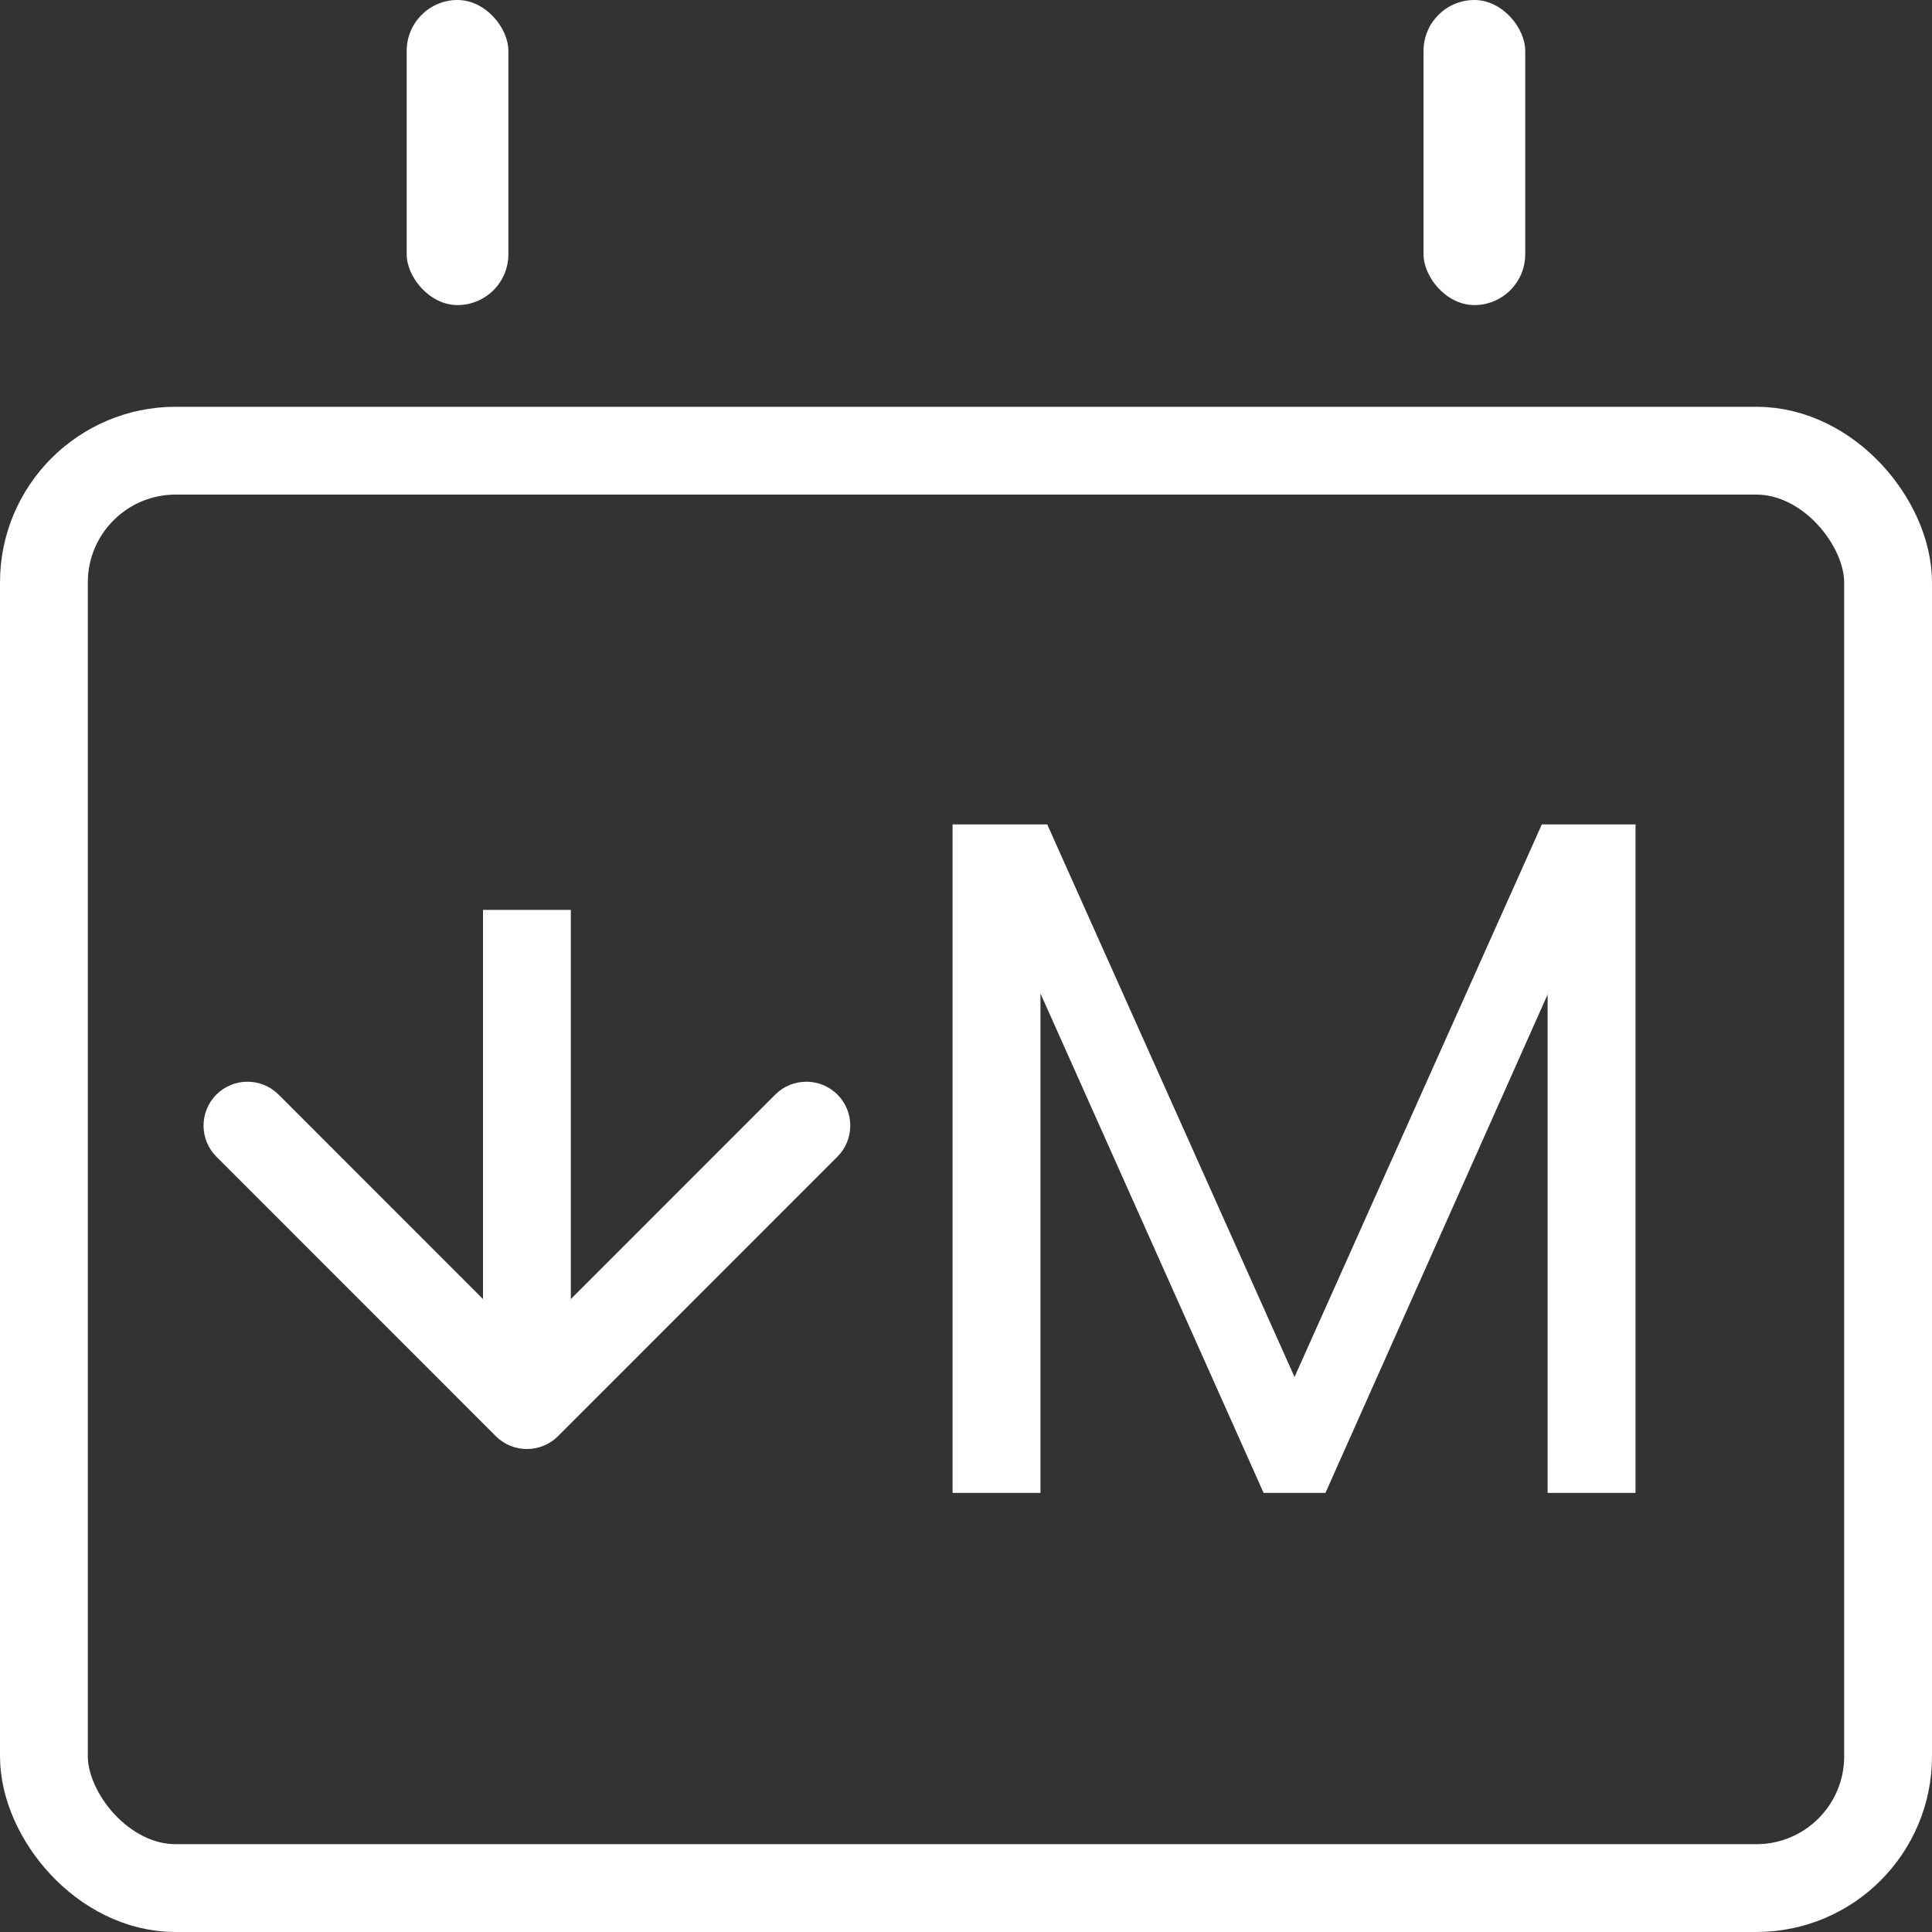 <svg width="22" height="22" viewBox="0 0 22 22" fill="none" xmlns="http://www.w3.org/2000/svg">
<rect x="0" y="0" width="22" height="22" fill="#333333" stroke="none"/>
<rect x="0.5" y="5.132" width="21" height="16.368" rx="1.5" stroke="white"/>
<rect x="4.631" width="1.158" height="3.474" rx="0.579" fill="white"/>
<rect x="16.21" width="1.158" height="3.474" rx="0.579" fill="white"/>
<path d="M18.624 9.388V17H17.623V11.324L15.093 17H14.389L11.848 11.313V17H10.847V9.388H11.925L14.741 15.68L17.557 9.388H18.624Z" fill="white"/>
<path d="M5.646 16.354C5.842 16.549 6.158 16.549 6.354 16.354L9.536 13.171C9.731 12.976 9.731 12.66 9.536 12.464C9.34 12.269 9.024 12.269 8.828 12.464L6 15.293L3.172 12.464C2.976 12.269 2.66 12.269 2.464 12.464C2.269 12.66 2.269 12.976 2.464 13.171L5.646 16.354ZM5.5 10.361L5.5 16L6.5 16L6.5 10.361L5.5 10.361Z" fill="white"/>
</svg>
